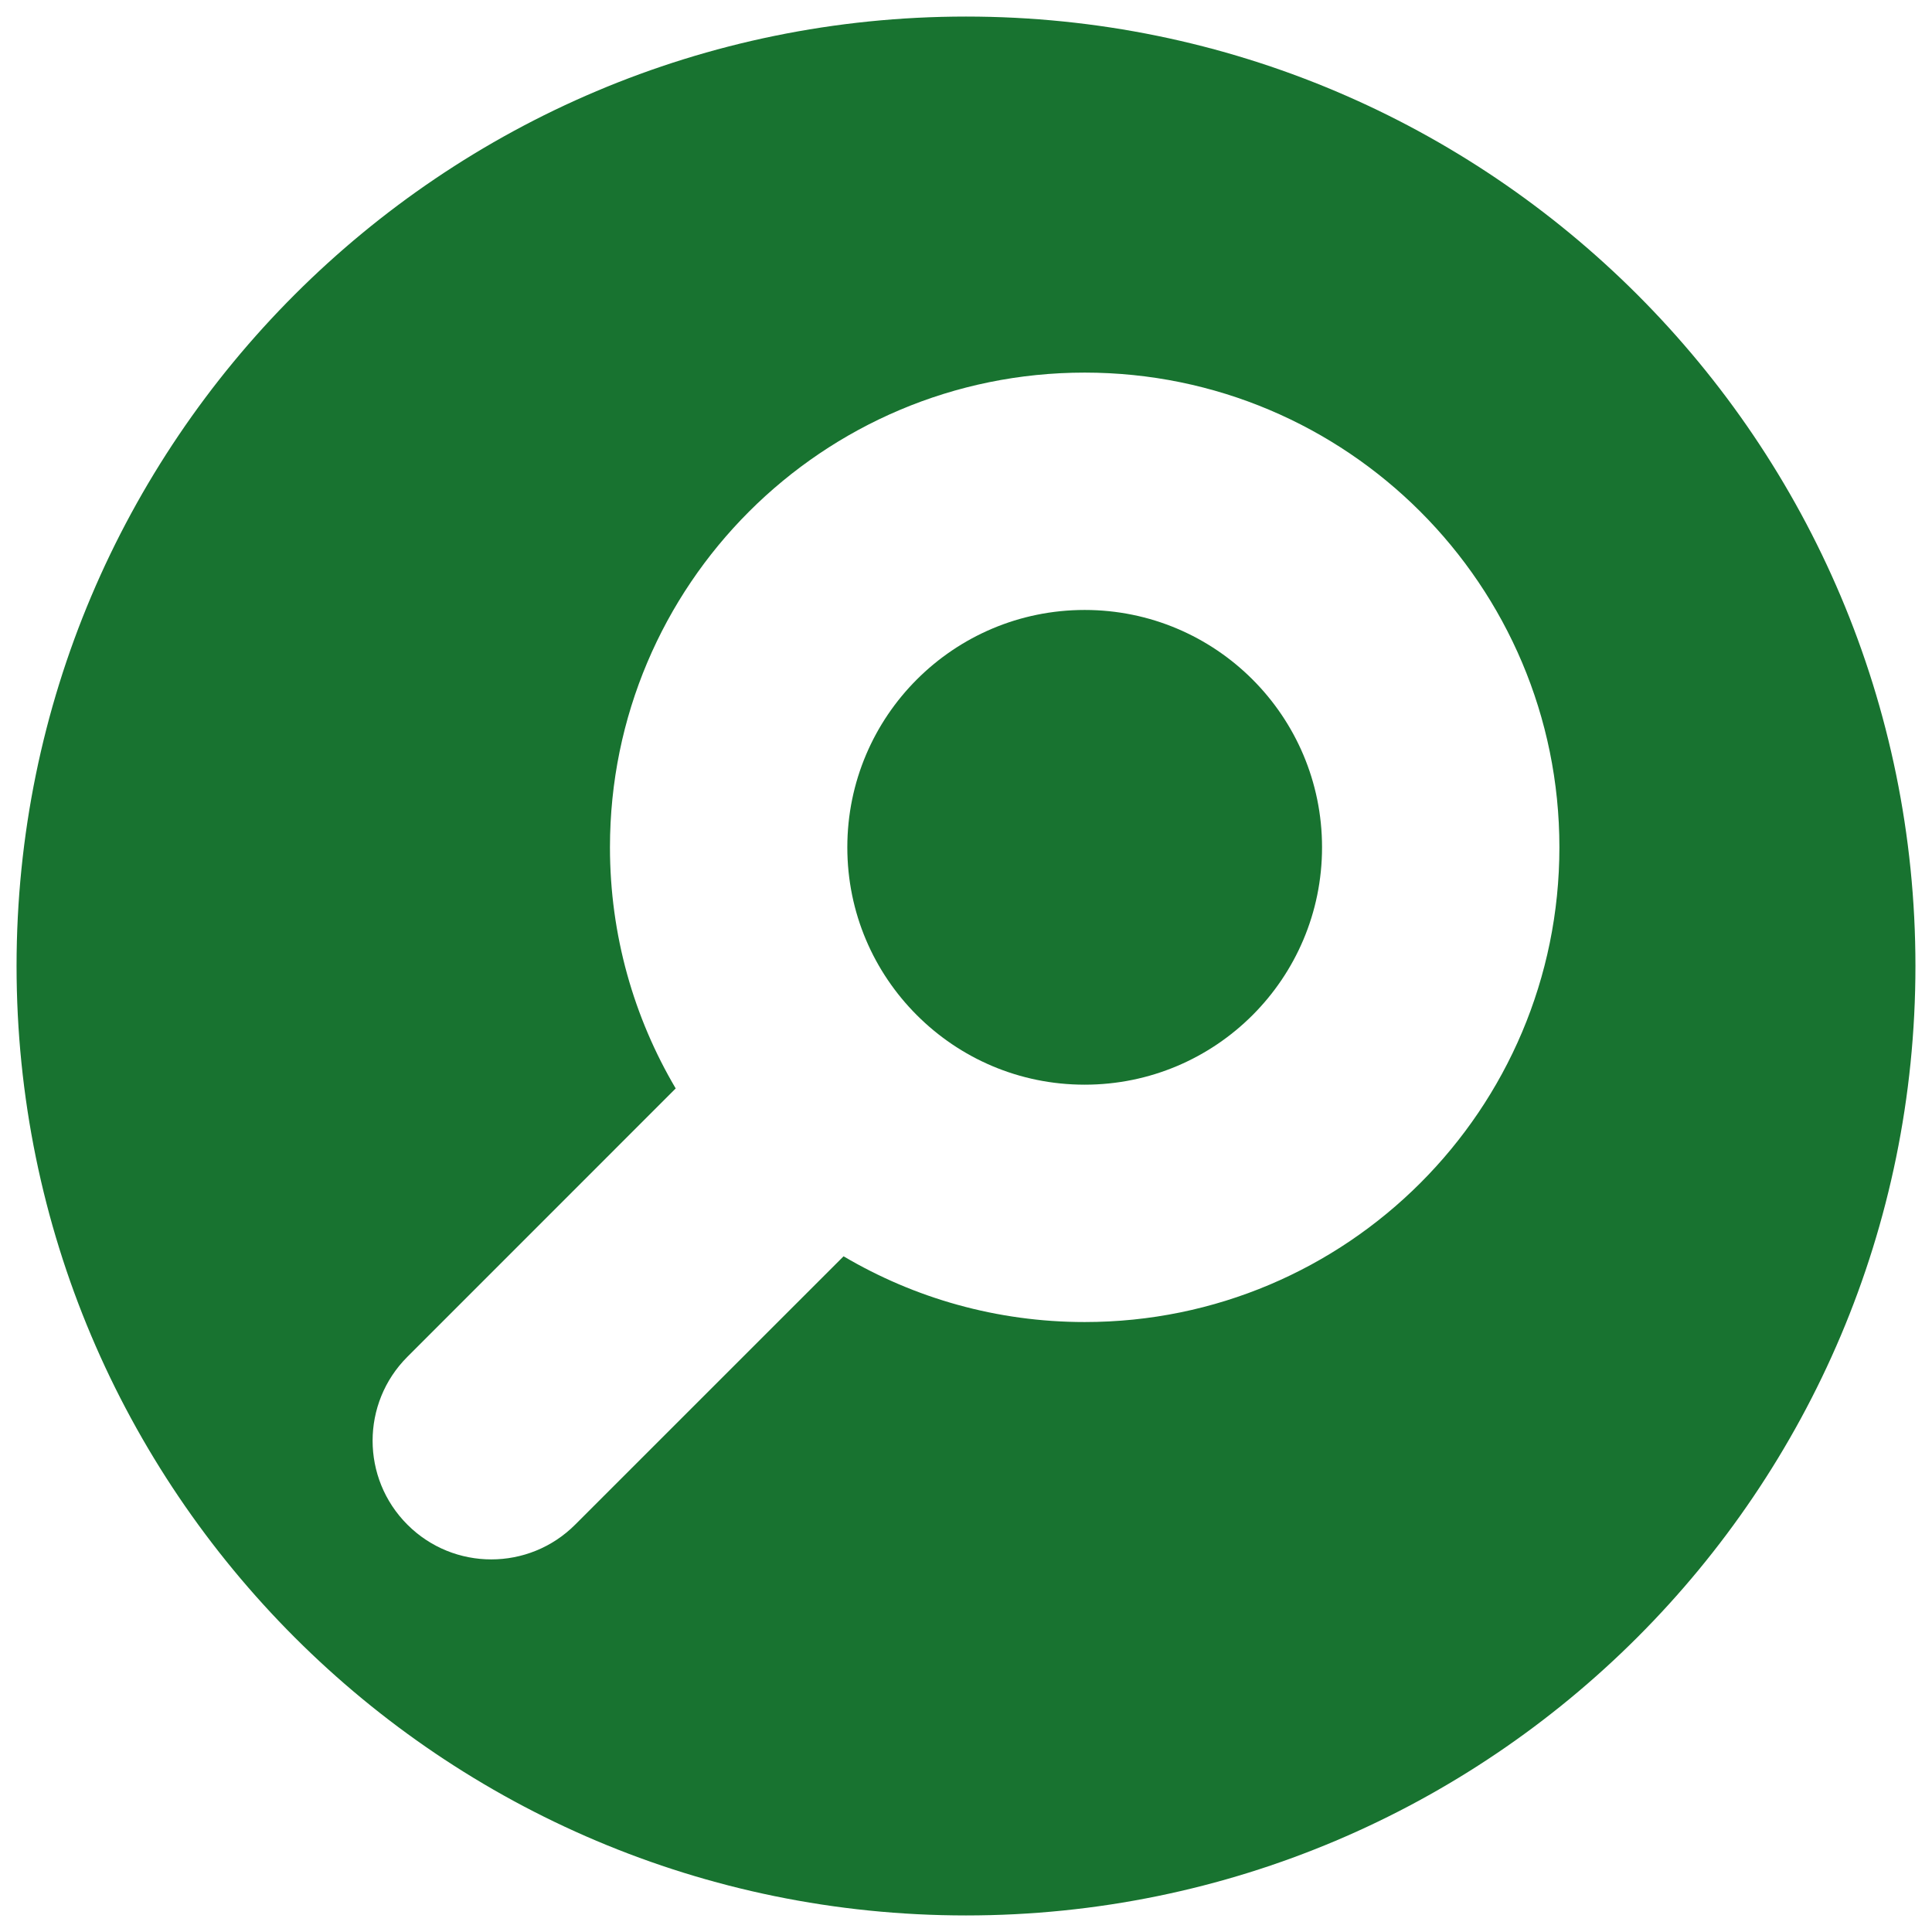<svg width="35" height="35" viewBox="0 0 35 35" fill="none" xmlns="http://www.w3.org/2000/svg">
<path d="M15.35 15.35C15.35 12.975 17.275 11.05 19.65 11.05C22.025 11.05 23.95 12.975 23.95 15.35C23.95 17.725 22.025 19.65 19.65 19.65C18.462 19.65 17.39 19.171 16.61 18.391C15.829 17.61 15.35 16.538 15.35 15.35Z" fill="#187330"/>
<path fill-rule="evenodd" clip-rule="evenodd" d="M17.5 34.7C26.999 34.7 34.7 26.999 34.7 17.5C34.7 8.001 26.999 0.3 17.5 0.3C8.001 0.3 0.3 8.001 0.3 17.5C0.3 26.999 8.001 34.7 17.5 34.7ZM19.65 6.75C14.9 6.75 11.05 10.6 11.05 15.35C11.05 16.944 11.485 18.438 12.241 19.718L7.38 24.58C6.54 25.419 6.54 26.781 7.38 27.62C8.219 28.46 9.581 28.46 10.42 27.62L15.282 22.759C16.562 23.515 18.056 23.95 19.65 23.95C24.4 23.95 28.25 20.1 28.25 15.35C28.25 10.6 24.4 6.75 19.65 6.75Z" fill="#187330"/>
</svg>
